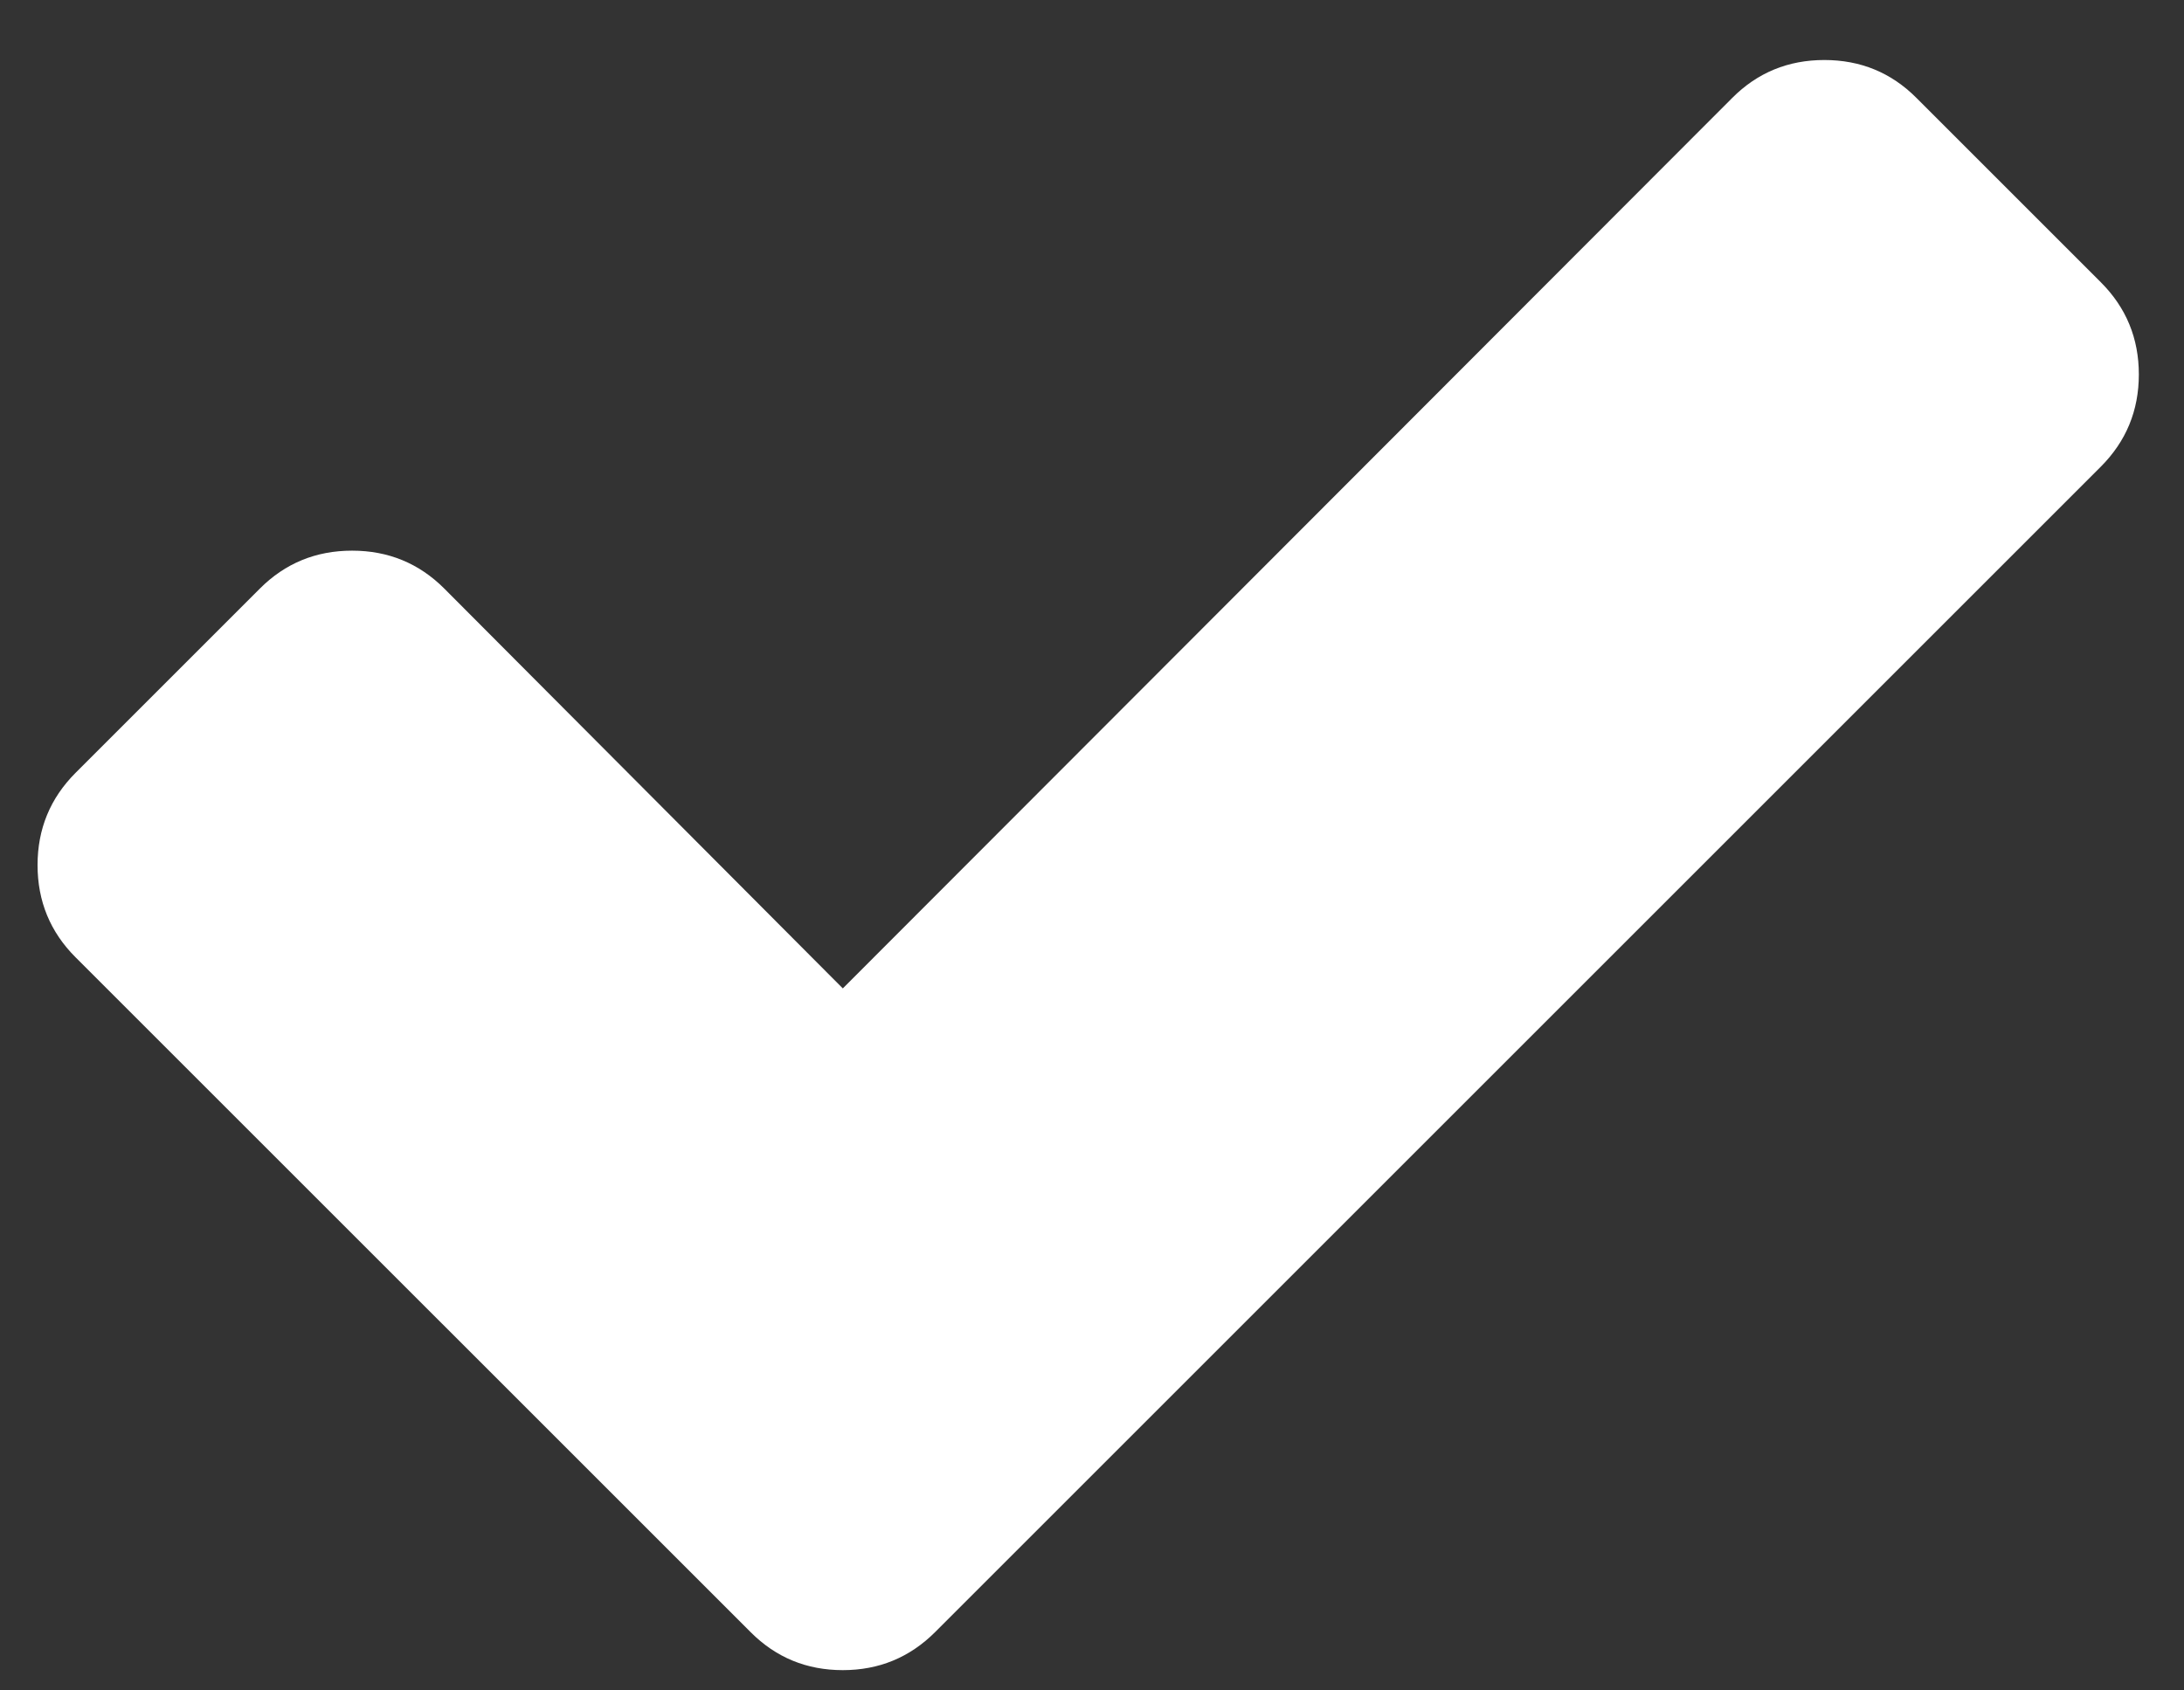 <?xml version="1.0" encoding="UTF-8"?>
<svg width="31px" height="24px" viewBox="0 0 31 24" version="1.1" xmlns="http://www.w3.org/2000/svg" xmlns:xlink="http://www.w3.org/1999/xlink">
    <rect x="0" y="0" width="31" height="24" fill="#333333" stroke="none"/>
    <!-- Generator: Sketch 54.1 (76490) - https://sketchapp.com -->
    <title>verified</title>
    <desc>Created with Sketch.</desc>
    <g id="Mobile-V1" stroke="none" stroke-width="1" fill="none" fill-rule="evenodd">
        <g id="icons" transform="translate(-53, -389)" fill="#FFFFFF" fill-rule="nonzero">
            <g id="verified" transform="translate(53, 389)">
                <g id="25404" transform="translate(0.25, 0.776)">
                    <path d="M29.57,3.232 L26.953,0.615 C26.595,0.255 26.158,0.076 25.645,0.076 C25.132,0.076 24.695,0.255 24.337,0.615 L11.713,13.257 L6.056,7.58 C5.697,7.221 5.26,7.042 4.748,7.042 C4.234,7.042 3.798,7.221 3.439,7.58 L0.822,10.197 C0.463,10.557 0.283,10.993 0.283,11.506 C0.283,12.019 0.463,12.456 0.822,12.815 L7.788,19.78 L10.405,22.397 C10.764,22.757 11.2,22.936 11.713,22.936 C12.226,22.936 12.662,22.756 13.022,22.397 L15.639,19.78 L29.57,5.849 C29.929,5.489 30.109,5.053 30.109,4.54 C30.109,4.027 29.929,3.591 29.57,3.232 Z" id="Path"></path>
                </g>
            </g>
        </g>
    </g>
</svg>